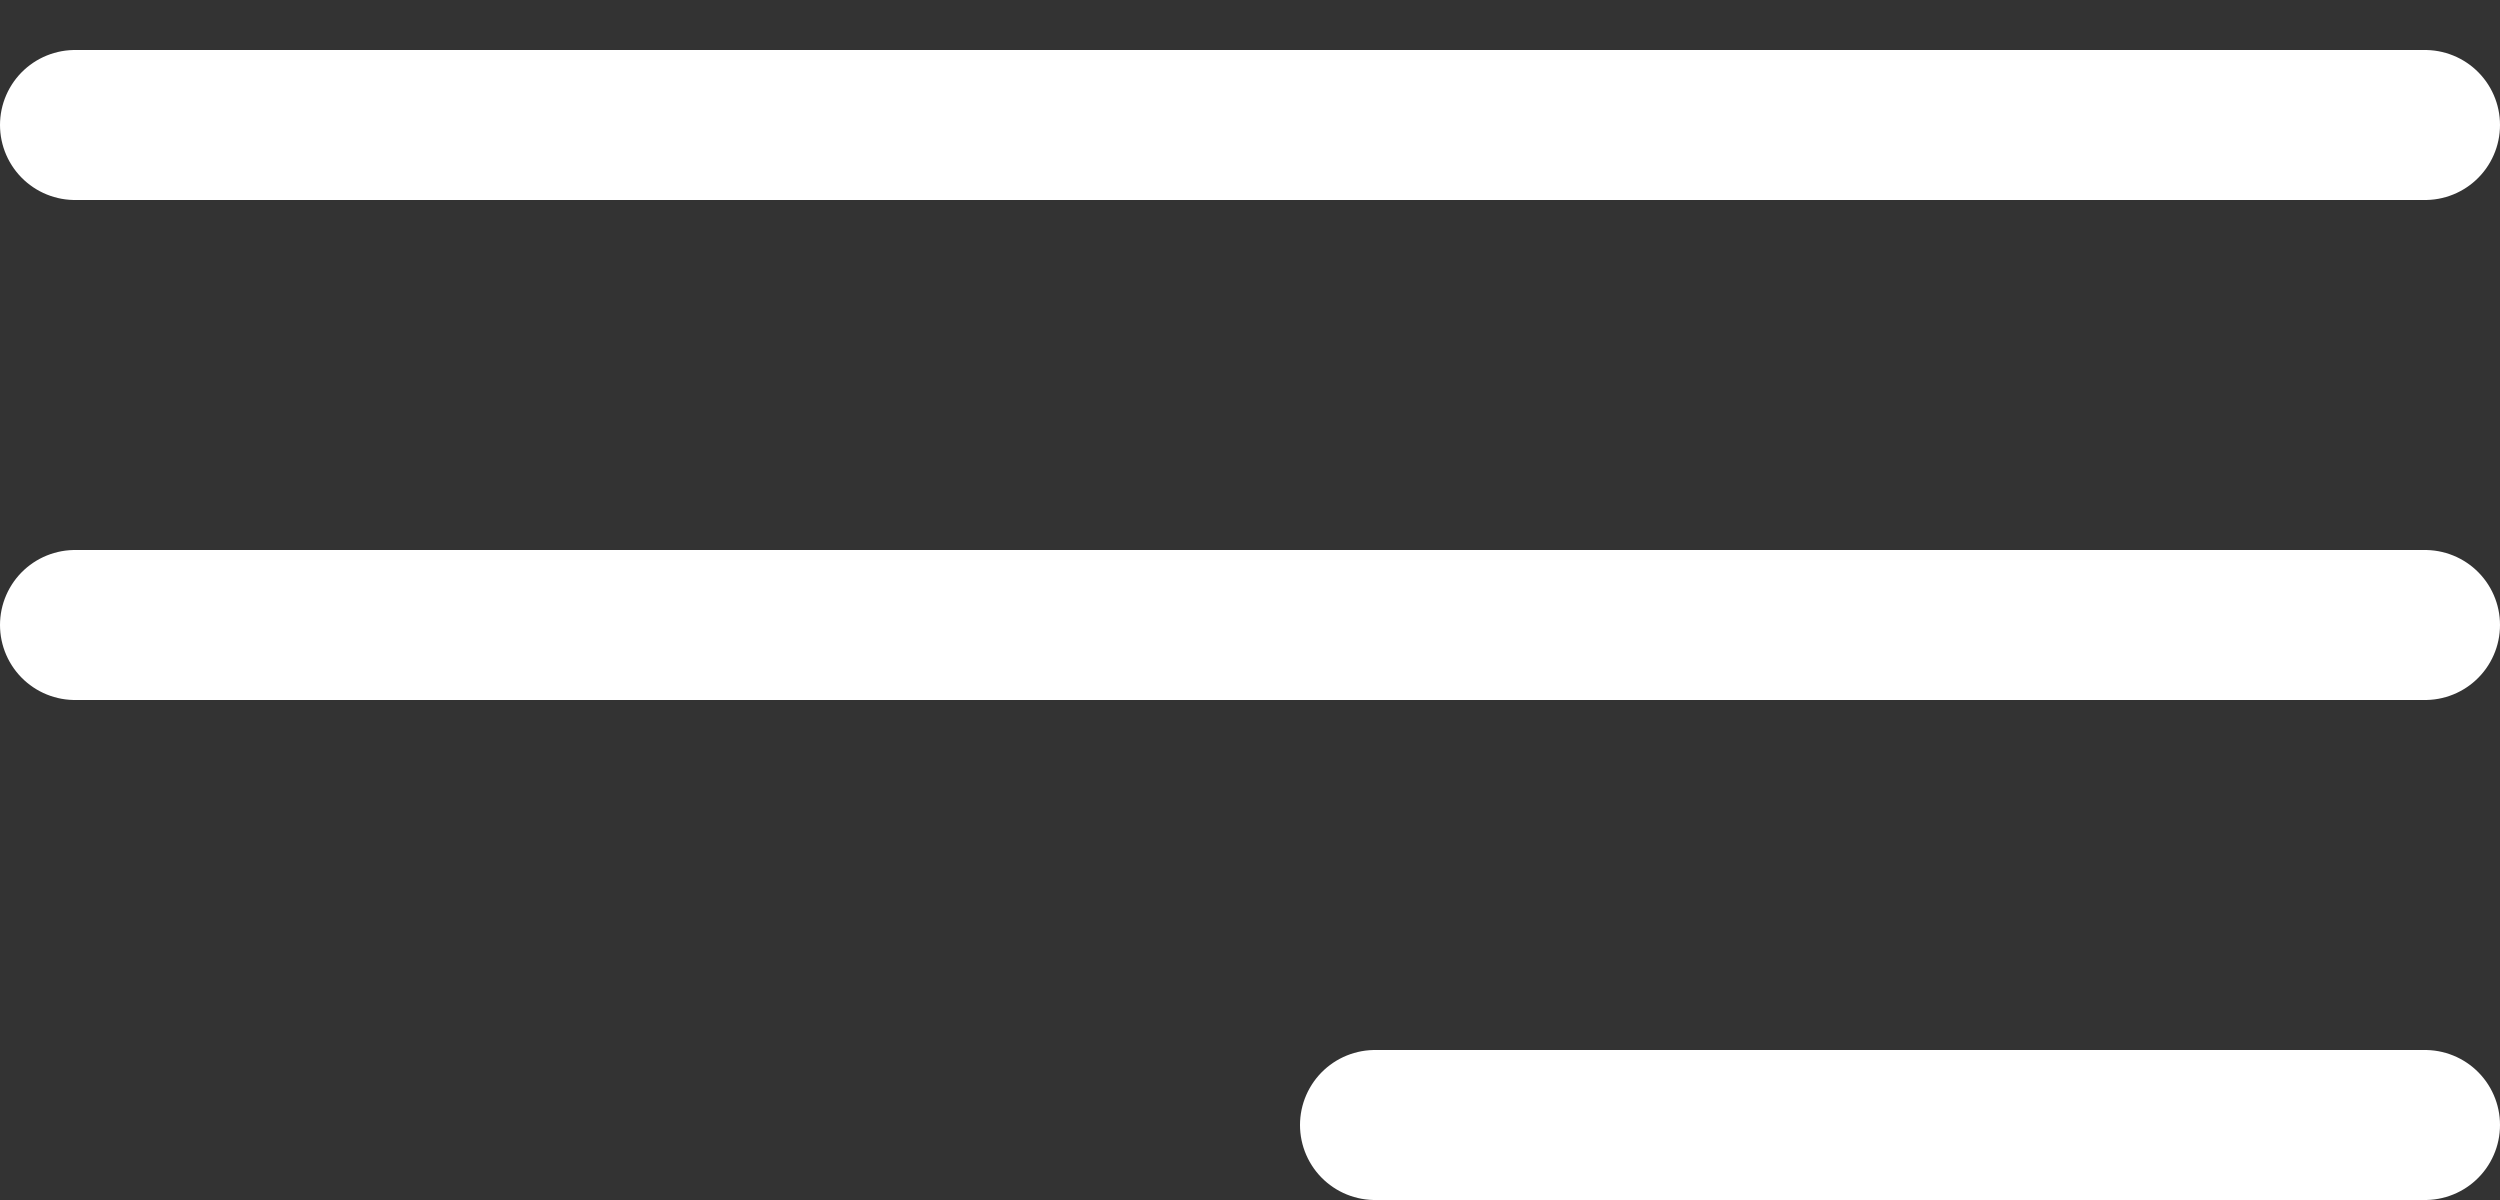 <svg width="25" height="12" viewBox="0 0 25 12" fill="none" xmlns="http://www.w3.org/2000/svg">
<rect x="0" y="0" width="25" height="12" fill="#333333" stroke="none"/>
<g id="Menu">
<line id="Line 29" x1="0.75" y1="1.25" x2="24.25" y2="1.25" stroke="white" stroke-width="1.5" stroke-linecap="round"/>
<line id="Line 30" x1="0.75" y1="6.25" x2="24.25" y2="6.25" stroke="white" stroke-width="1.5" stroke-linecap="round"/>
<line id="Line 31" x1="13.75" y1="11.25" x2="24.25" y2="11.25" stroke="white" stroke-width="1.5" stroke-linecap="round"/>
</g>
</svg>
